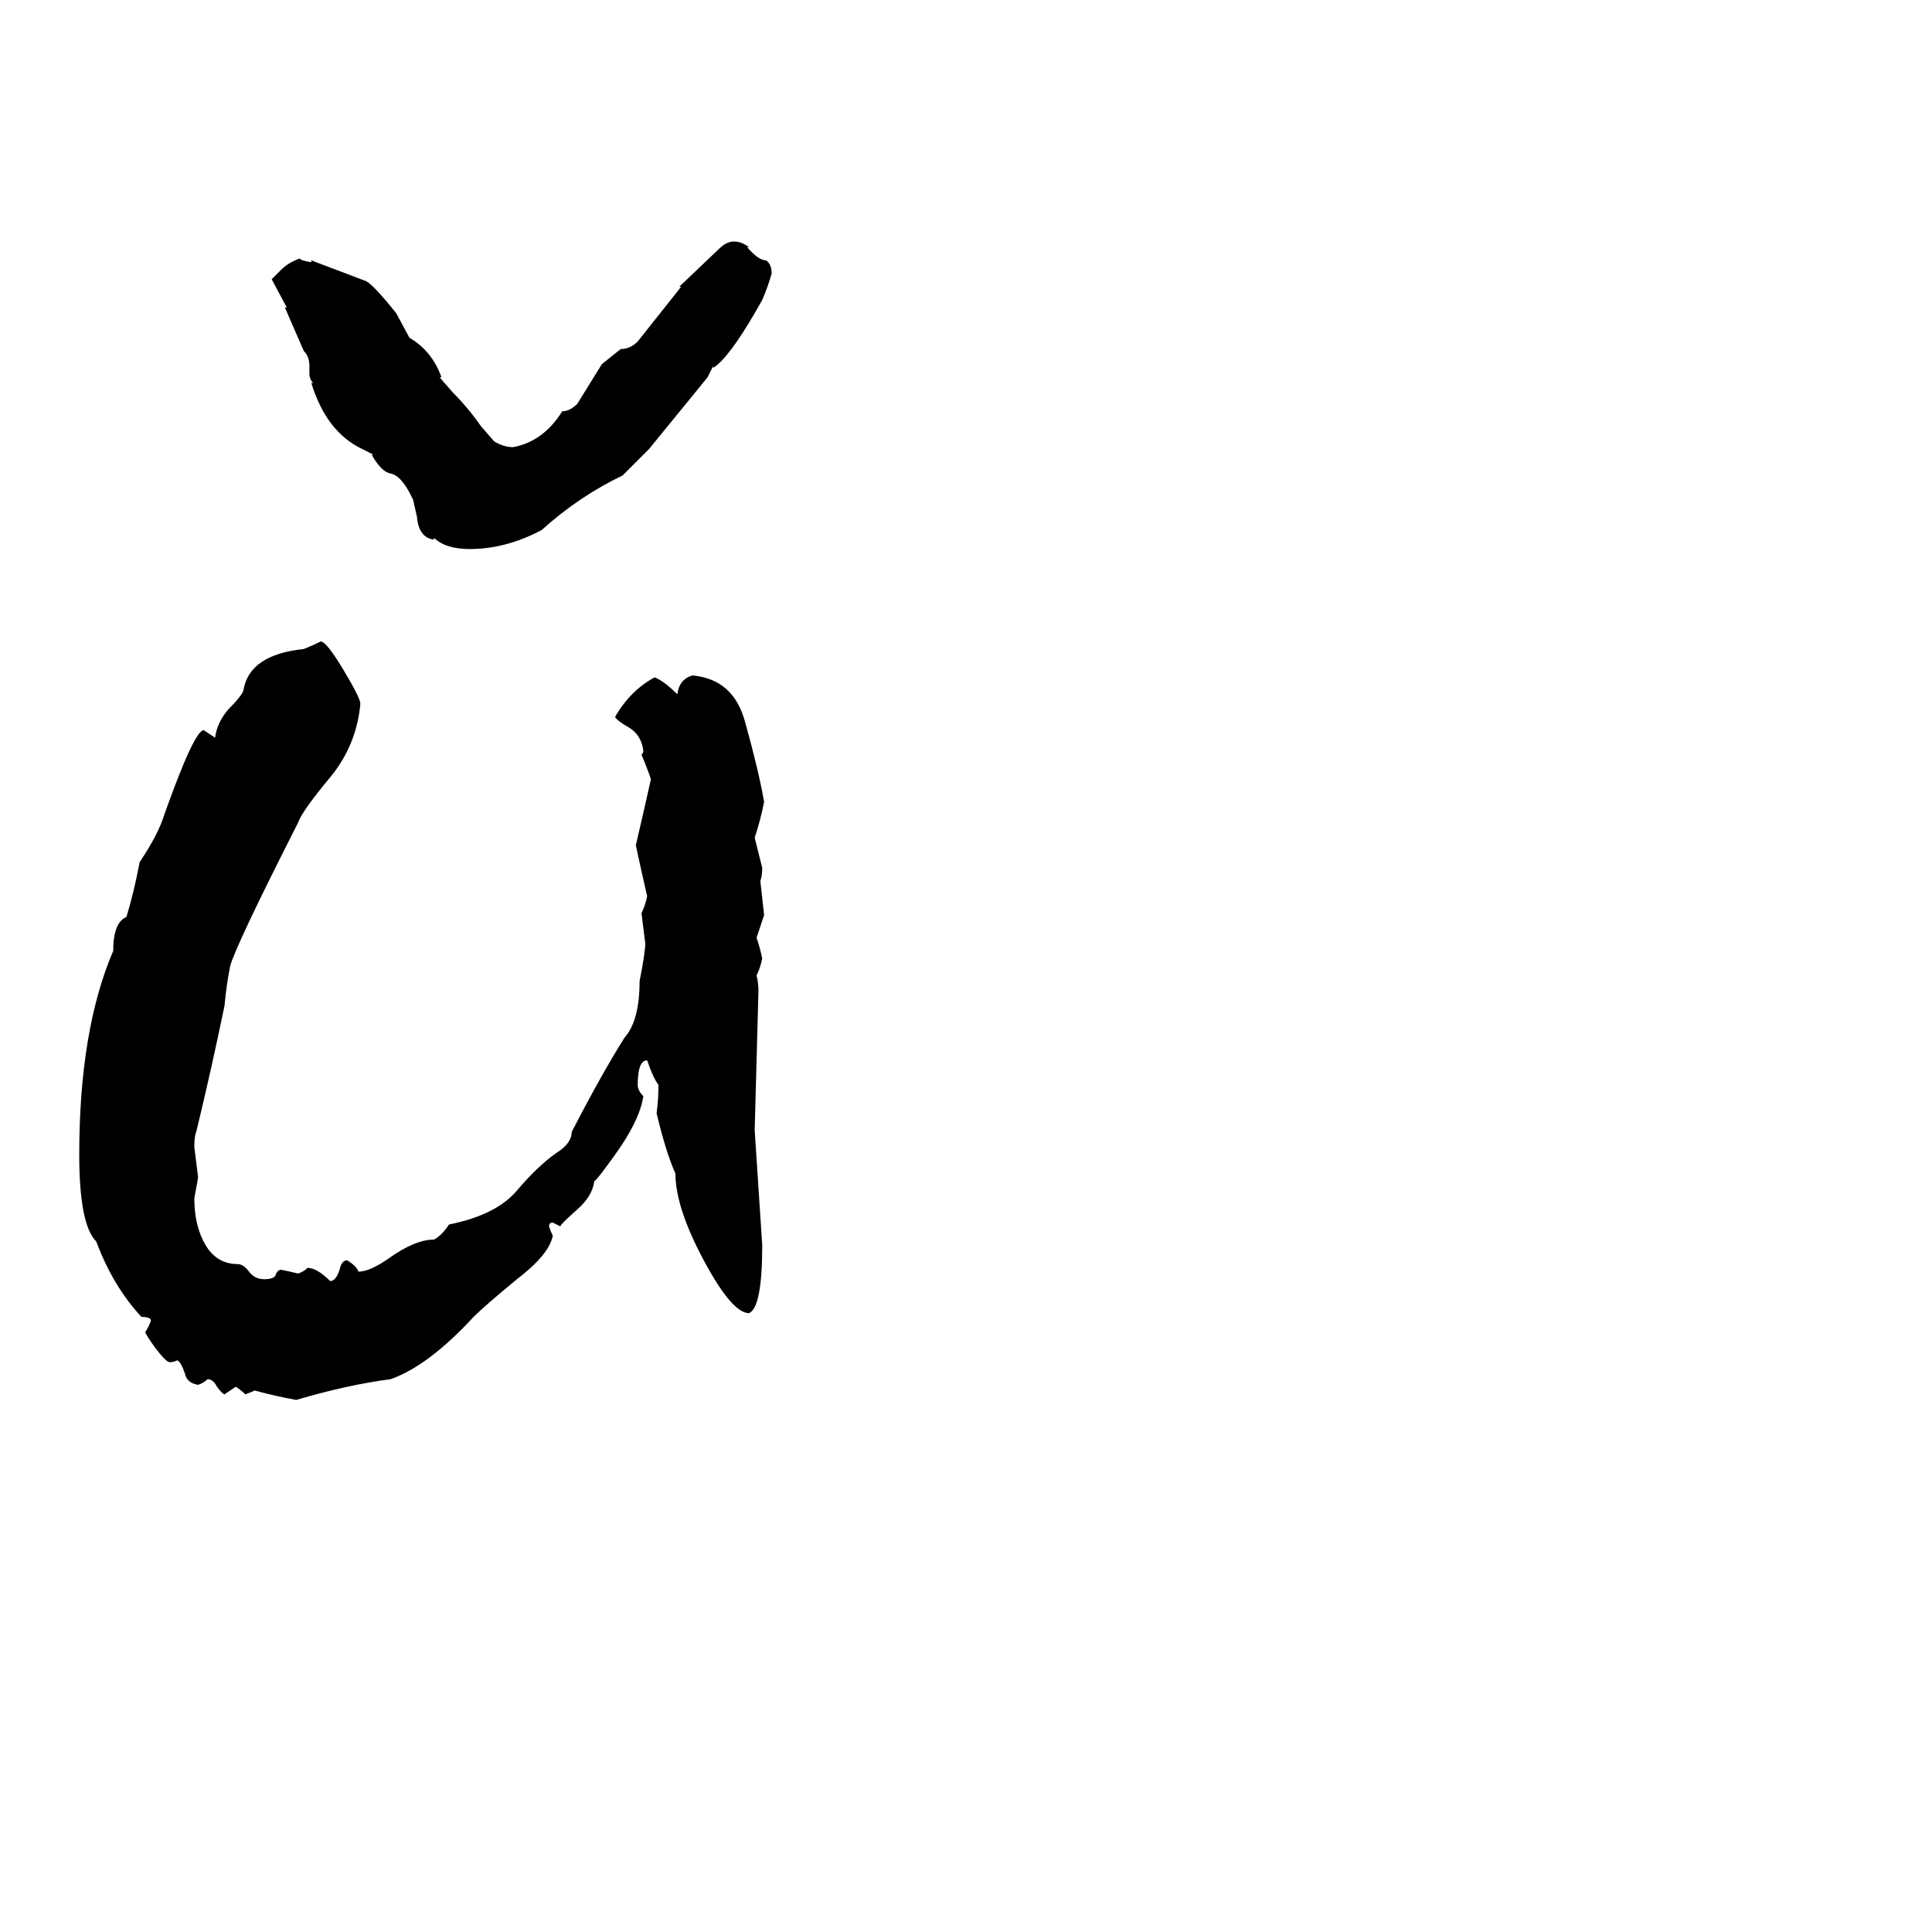 <svg xmlns="http://www.w3.org/2000/svg" viewBox="0 -800 1024 1024">
	<path fill="#000000" d="M339 -280Q342 -295 342 -300Q341 -308 340 -316Q342 -320 343 -325Q340 -338 337 -352Q341 -369 345 -387Q343 -393 340 -400Q341 -401 341 -402Q340 -410 334 -414Q327 -418 326 -420Q334 -434 347 -441Q352 -439 359 -432Q360 -440 367 -442Q389 -440 395 -417Q402 -392 405 -375Q403 -365 400 -356Q402 -348 404 -340Q404 -336 403 -333Q404 -324 405 -315Q403 -309 401 -303Q403 -297 404 -292Q403 -287 401 -283Q402 -279 402 -275Q401 -238 400 -201Q402 -170 404 -140Q404 -107 397 -104Q388 -104 373 -132Q358 -160 358 -178Q353 -189 348 -210Q349 -217 349 -225Q346 -229 343 -238Q338 -238 338 -225Q338 -222 341 -219Q339 -206 326 -188Q316 -174 315 -174Q314 -166 306 -159Q297 -151 297 -150Q295 -151 293 -152Q291 -152 291 -150Q292 -147 293 -145Q291 -135 274 -122Q257 -108 251 -102Q227 -76 207 -69Q184 -66 157 -58Q146 -60 135 -63Q133 -62 130 -61Q128 -63 125 -65Q122 -63 119 -61Q118 -61 115 -65Q113 -69 110 -69Q108 -67 105 -66Q99 -67 98 -72Q96 -78 94 -79Q92 -78 90 -78Q88 -78 82 -86Q77 -93 77 -94Q79 -97 80 -100Q80 -102 75 -102Q60 -118 51 -142Q42 -151 42 -188Q42 -254 60 -296Q60 -311 67 -314Q71 -327 74 -343Q84 -358 87 -368Q103 -413 108 -413Q111 -411 114 -409Q115 -417 121 -424Q128 -431 129 -434Q132 -453 161 -456Q166 -458 170 -460Q173 -460 182 -445Q191 -430 191 -427Q189 -405 175 -388Q160 -370 158 -364Q125 -299 122 -288Q120 -278 119 -267Q112 -233 104 -200Q103 -198 103 -192Q104 -184 105 -176Q104 -170 103 -165Q103 -150 109 -140Q115 -130 126 -130Q129 -130 132 -126Q135 -122 140 -122Q145 -122 146 -124Q147 -127 149 -127Q154 -126 158 -125Q161 -126 163 -128Q168 -128 175 -121Q178 -121 180 -127Q181 -132 184 -132Q189 -129 190 -126Q196 -126 206 -133Q220 -143 230 -143Q234 -145 238 -151Q263 -156 274 -169Q285 -182 295 -189Q303 -194 303 -200Q319 -231 331 -250Q339 -259 339 -280ZM152 -637L144 -652L149 -657Q153 -661 159 -663Q159 -662 165 -661V-662L194 -651Q198 -649 210 -634L217 -621Q229 -614 234 -600H233L240 -592Q248 -584 255 -574L262 -566Q267 -563 272 -563Q288 -566 298 -582Q302 -582 306 -586L319 -607L329 -615Q334 -615 338 -619L361 -648H360L381 -668Q385 -672 389 -672Q393 -672 397 -669H396Q402 -662 406 -662Q409 -660 409 -655Q407 -648 404 -641L400 -634Q386 -610 378 -605V-606L375 -600L344 -562L330 -548Q307 -537 287 -519Q268 -509 249 -509Q236 -509 230 -515V-514Q222 -515 221 -526L219 -535Q213 -548 207 -549Q202 -550 197 -559H198L192 -562Q173 -571 165 -597H166Q164 -599 164 -602V-606Q164 -611 161 -614L151 -637Z"/>
</svg>